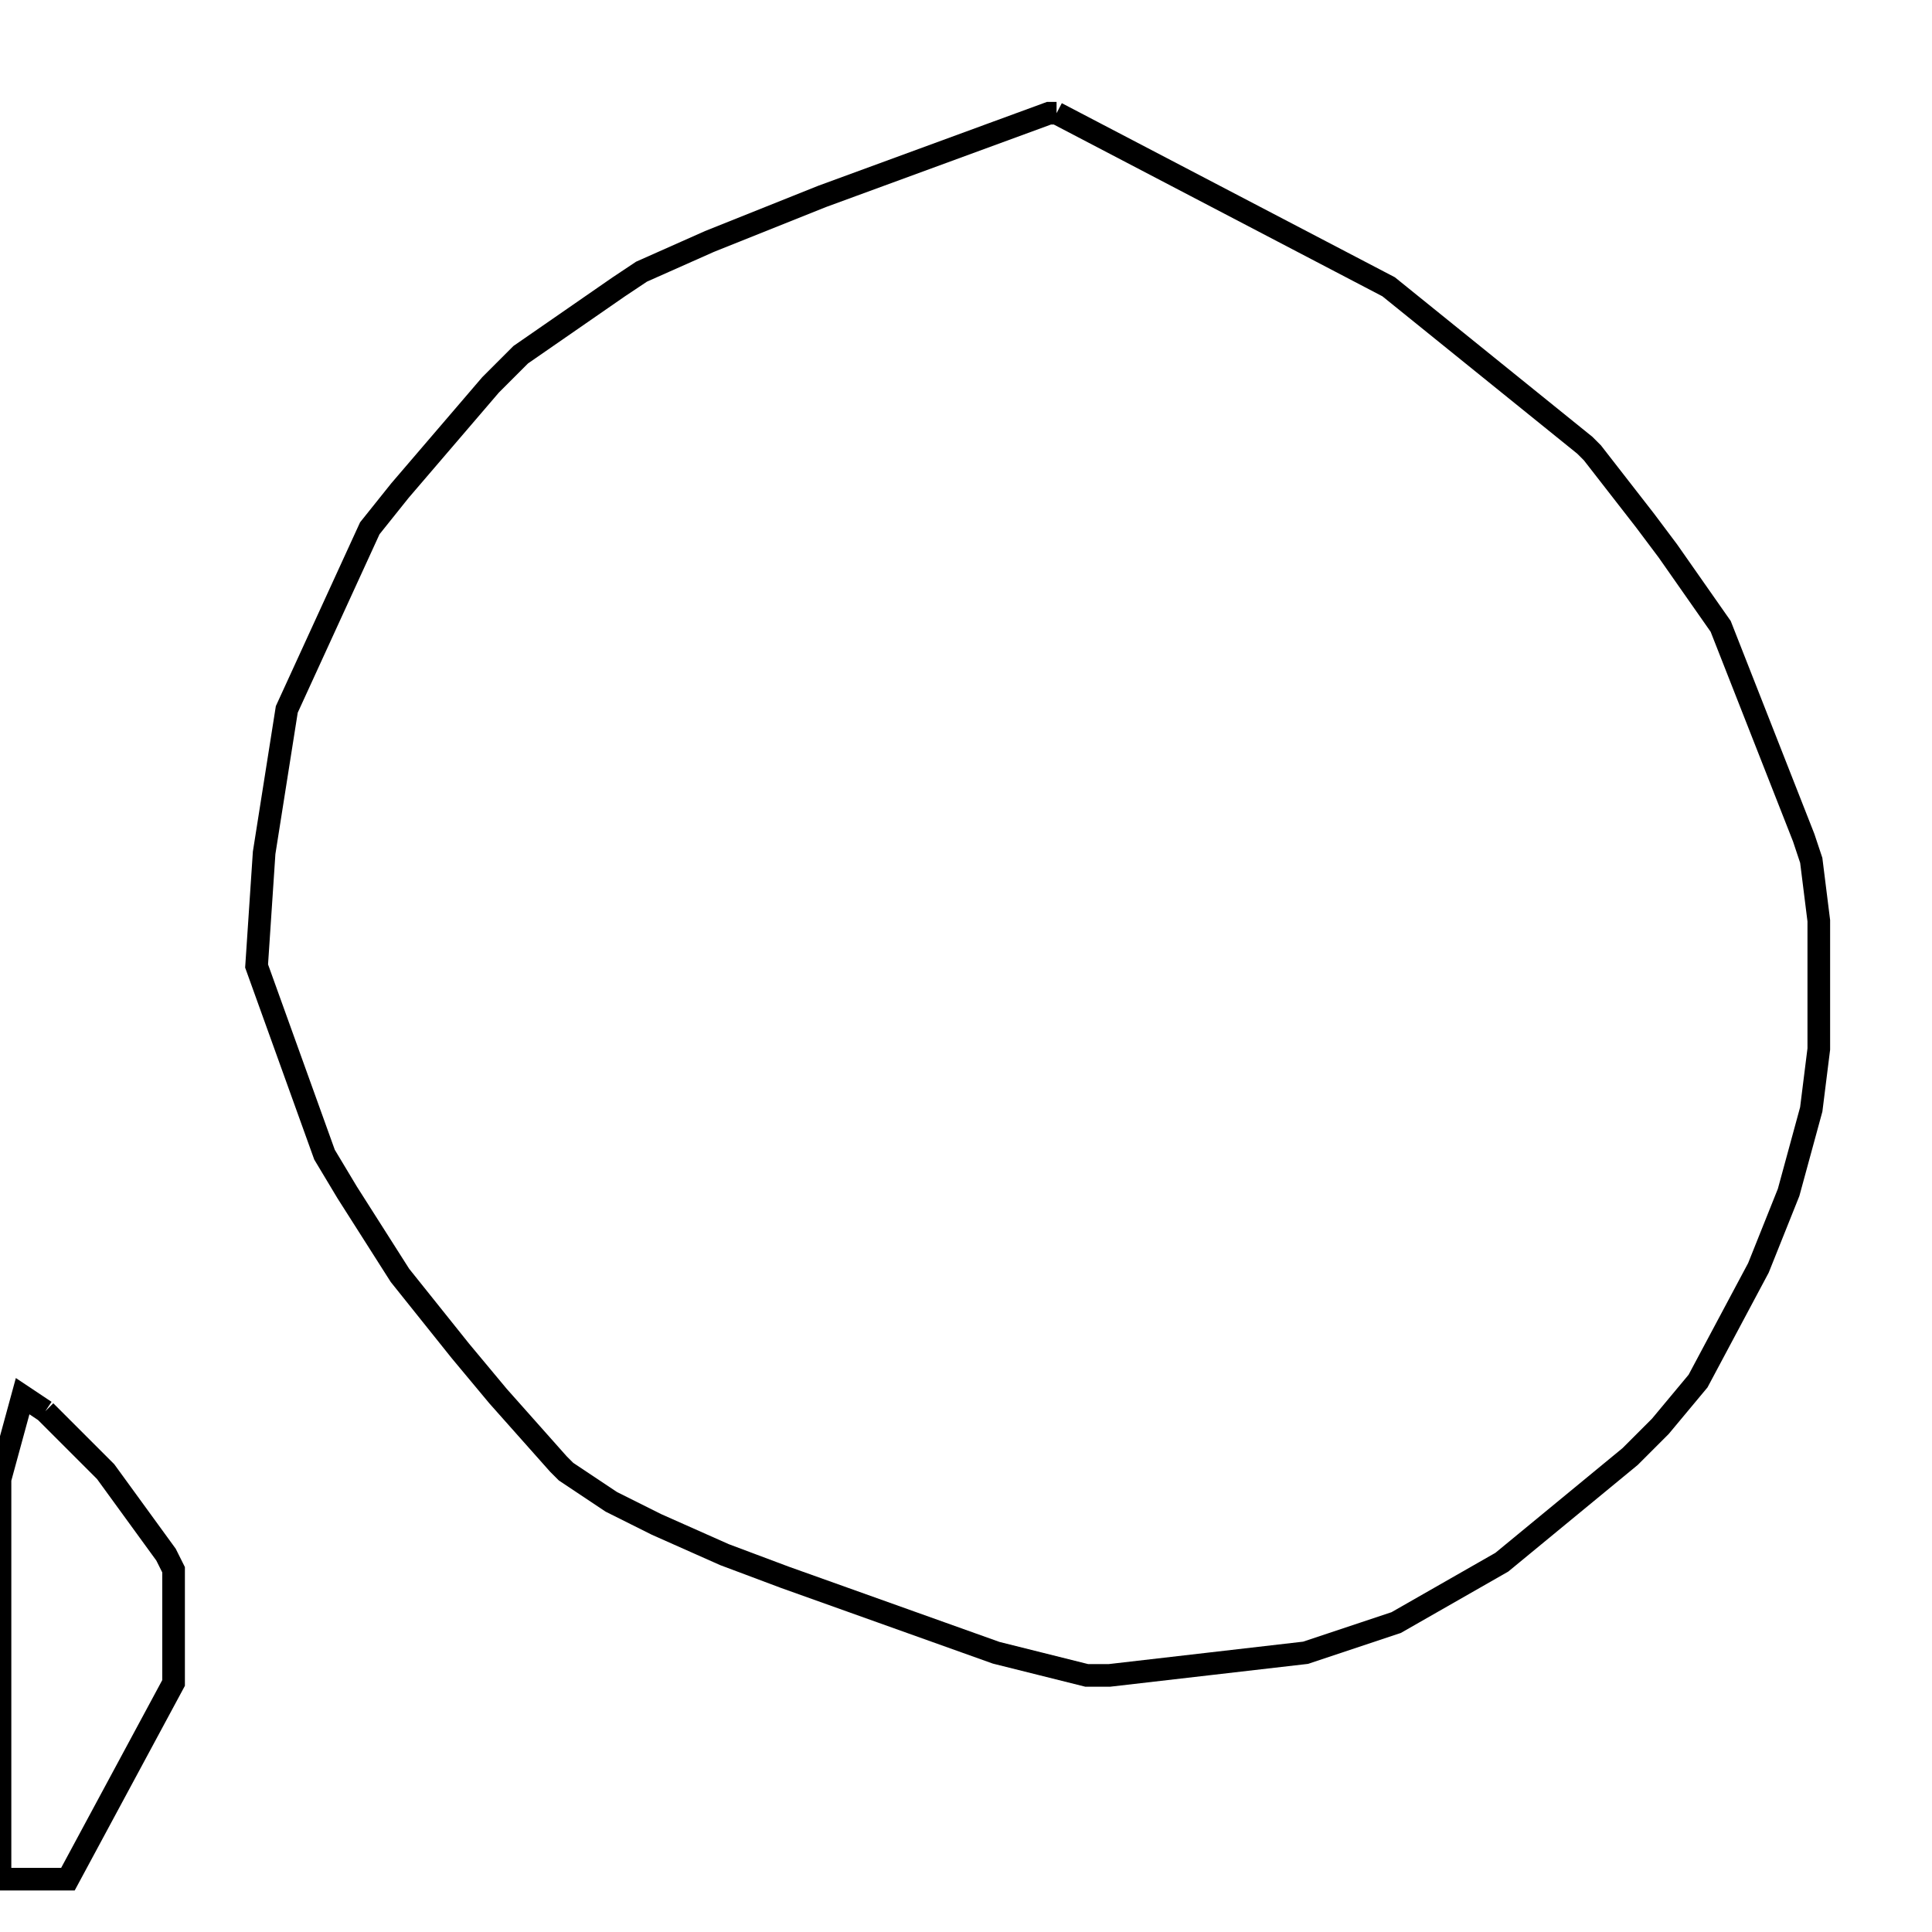 <svg width="256" height="256" xmlns="http://www.w3.org/2000/svg" fill-opacity="0" stroke="black" stroke-width="3" ><path d="M140 15 184 38 210 59 211 60 218 69 221 73 228 83 239 111 240 114 241 122 241 139 240 147 237 158 233 168 225 183 220 189 216 193 199 207 185 215 173 219 147 222 144 222 132 219 104 209 96 206 87 202 81 199 75 195 74 194 66 185 61 179 53 169 46 158 43 153 34 128 35 113 38 94 49 70 53 65 65 51 69 47 82 38 85 36 94 32 109 26 139 15 140 15 "/><path d="M6 187 14 195 22 206 23 208 23 223 9 249 0 249 0 196 3 185 6 187 "/></svg>